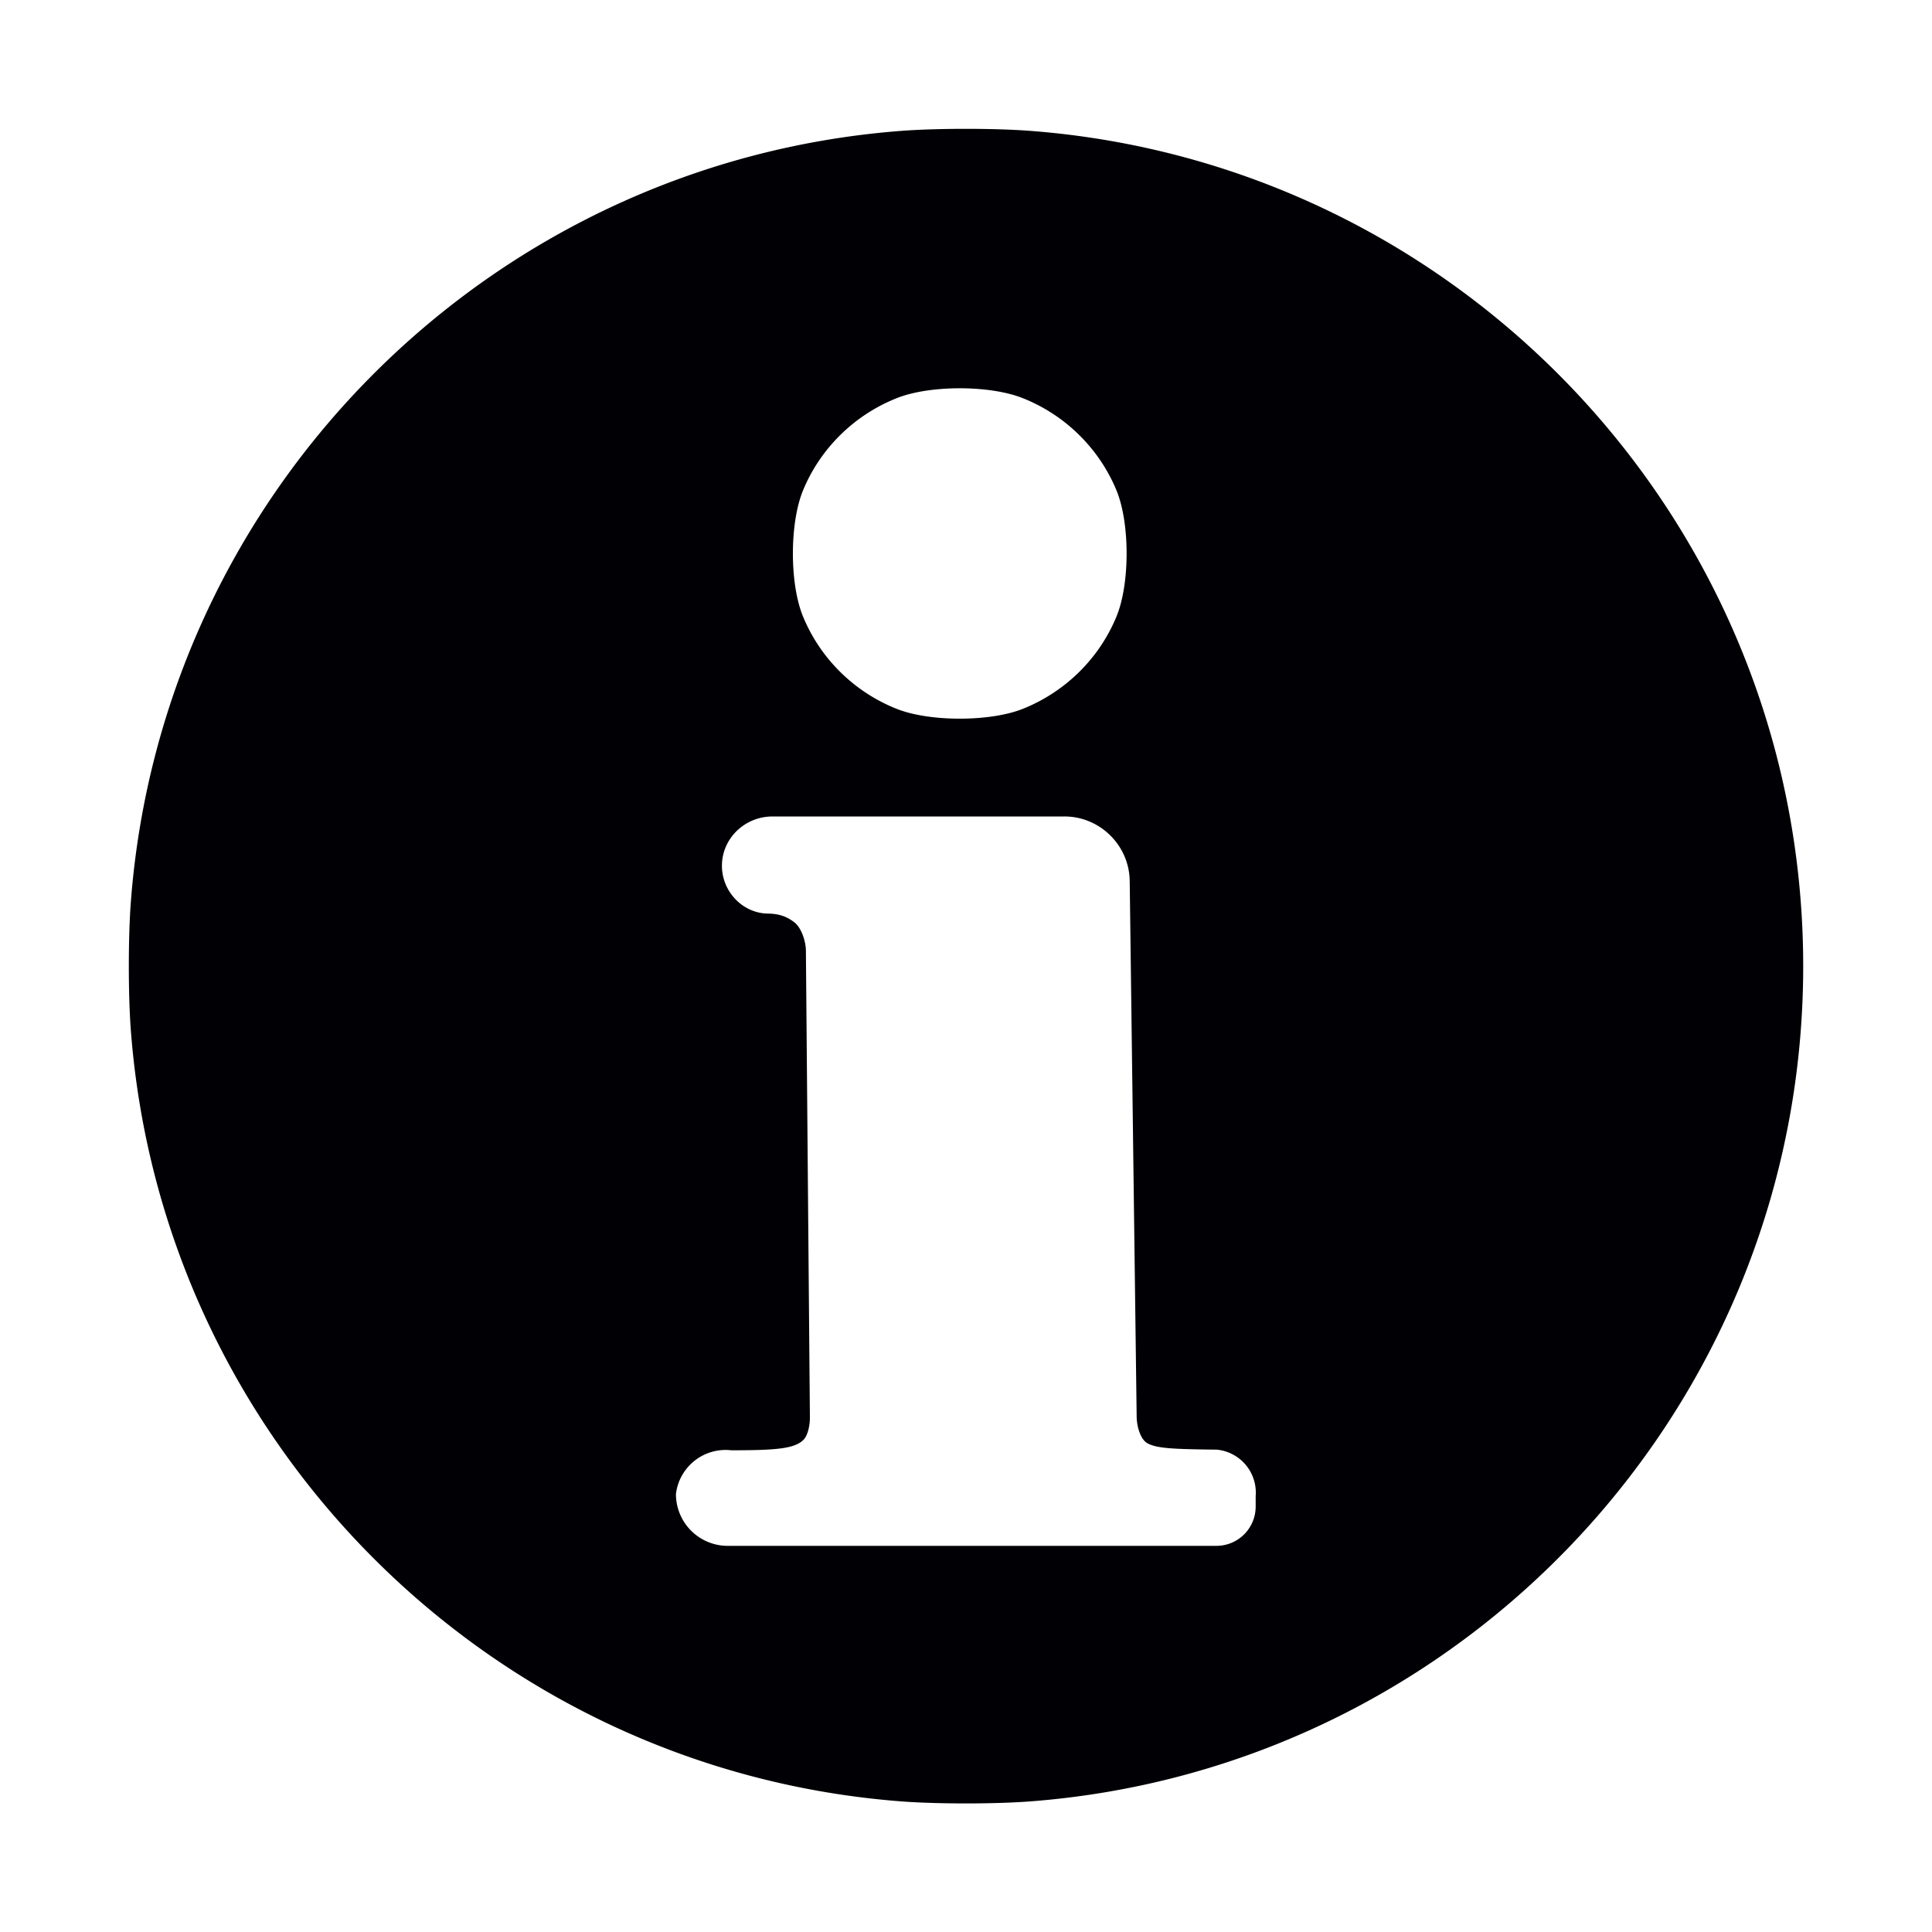 <?xml version="1.0" encoding="UTF-8" standalone="no"?>
<svg
   xmlns:dc="http://purl.org/dc/elements/1.1/"
   xmlns:cc="http://creativecommons.org/ns#"
   xmlns:rdf="http://www.w3.org/1999/02/22-rdf-syntax-ns#"
   xmlns:svg="http://www.w3.org/2000/svg"
   xmlns="http://www.w3.org/2000/svg"
   xmlns:sodipodi="http://sodipodi.sourceforge.net/DTD/sodipodi-0.dtd"
   xmlns:inkscape="http://www.inkscape.org/namespaces/inkscape"
   width="15"
   height="15"
   viewBox="0 0 15 15"
   version="1.1"
   id="svg8"
   sodipodi:docname="Touristeninformation-geo.svg"
   inkscape:version="1.0.2-2 (e86c870879, 2021-01-15)">
  <sodipodi:namedview
     pagecolor="#ffffff"
     bordercolor="#666666"
     borderopacity="1"
     objecttolerance="10"
     gridtolerance="10"
     guidetolerance="10"
     inkscape:pageopacity="0"
     inkscape:pageshadow="2"
     inkscape:window-width="1920"
     inkscape:window-height="1000"
     id="namedview7"
     showgrid="false"
     inkscape:zoom="55.466667"
     inkscape:cx="7.5"
     inkscape:cy="7.5"
     inkscape:window-x="-11"
     inkscape:window-y="-11"
     inkscape:window-maximized="1"
     inkscape:current-layer="svg8"
     inkscape:document-rotation="0" />
  <title
     id="title13">Touristeninformation_geometrisch</title>
  <defs
     id="defs2" />
  <path
     id="path15"
     style="fill:#000005;fill-opacity:1;stroke:none;stroke-width:1;stroke-miterlimit:4;stroke-dasharray:none;stroke-opacity:1"
     d="m 6.999,1.016 c -3.192,0.243 -5.74,2.791 -5.983,5.985 -0.021,0.275 -0.021,0.724 4e-7,1 0.243,3.193 2.791,5.742 5.983,5.985 0.275,0.021 0.724,0.021 0.999,0 3.355,-0.255 5.999,-3.058 6.002,-6.479 2e-6,-0.003 2e-6,-0.008 0,-0.011 C 13.997,4.073 11.353,1.271 7.998,1.016 7.723,0.995 7.274,0.995 6.999,1.016 Z m 0.941,2.075 C 8.271,3.222 8.535,3.483 8.669,3.809 8.773,4.063 8.773,4.531 8.669,4.785 8.535,5.112 8.271,5.372 7.94,5.504 7.685,5.605 7.218,5.605 6.963,5.504 6.632,5.373 6.368,5.112 6.234,4.785 6.13,4.531 6.13,4.064 6.234,3.809 6.368,3.483 6.632,3.222 6.963,3.091 7.218,2.989 7.685,2.989 7.94,3.091 Z M 5.998,6.339 c 0.755,5.25e-5 1.511,3.47e-5 2.266,-4.9e-6 0.276,-1.45e-5 0.503,0.224 0.507,0.5 l 0.054,4.162 c 8.608e-4,0.066 0.026,0.172 0.083,0.204 0.073,0.041 0.202,0.046 0.537,0.05 5.766e-4,7e-6 0.002,1.8e-5 0.002,2.6e-5 a 0.335,0.335 0 0 1 0.302,0.361 v 0.081 A 0.305,0.305 0 0 1 9.444,12.002 H 5.65 A 0.402,0.402 0 0 1 5.248,11.6 0.388,0.388 0 0 1 5.678,11.26 c 0.353,0 0.488,-0.013 0.558,-0.079 0.039,-0.037 0.053,-0.125 0.052,-0.179 L 6.257,7.379 C 6.256,7.308 6.222,7.201 6.165,7.159 6.097,7.107 6.031,7.094 5.961,7.093 5.765,7.09 5.605,6.921 5.605,6.722 5.605,6.511 5.781,6.339 5.998,6.339 Z" />
</svg>
